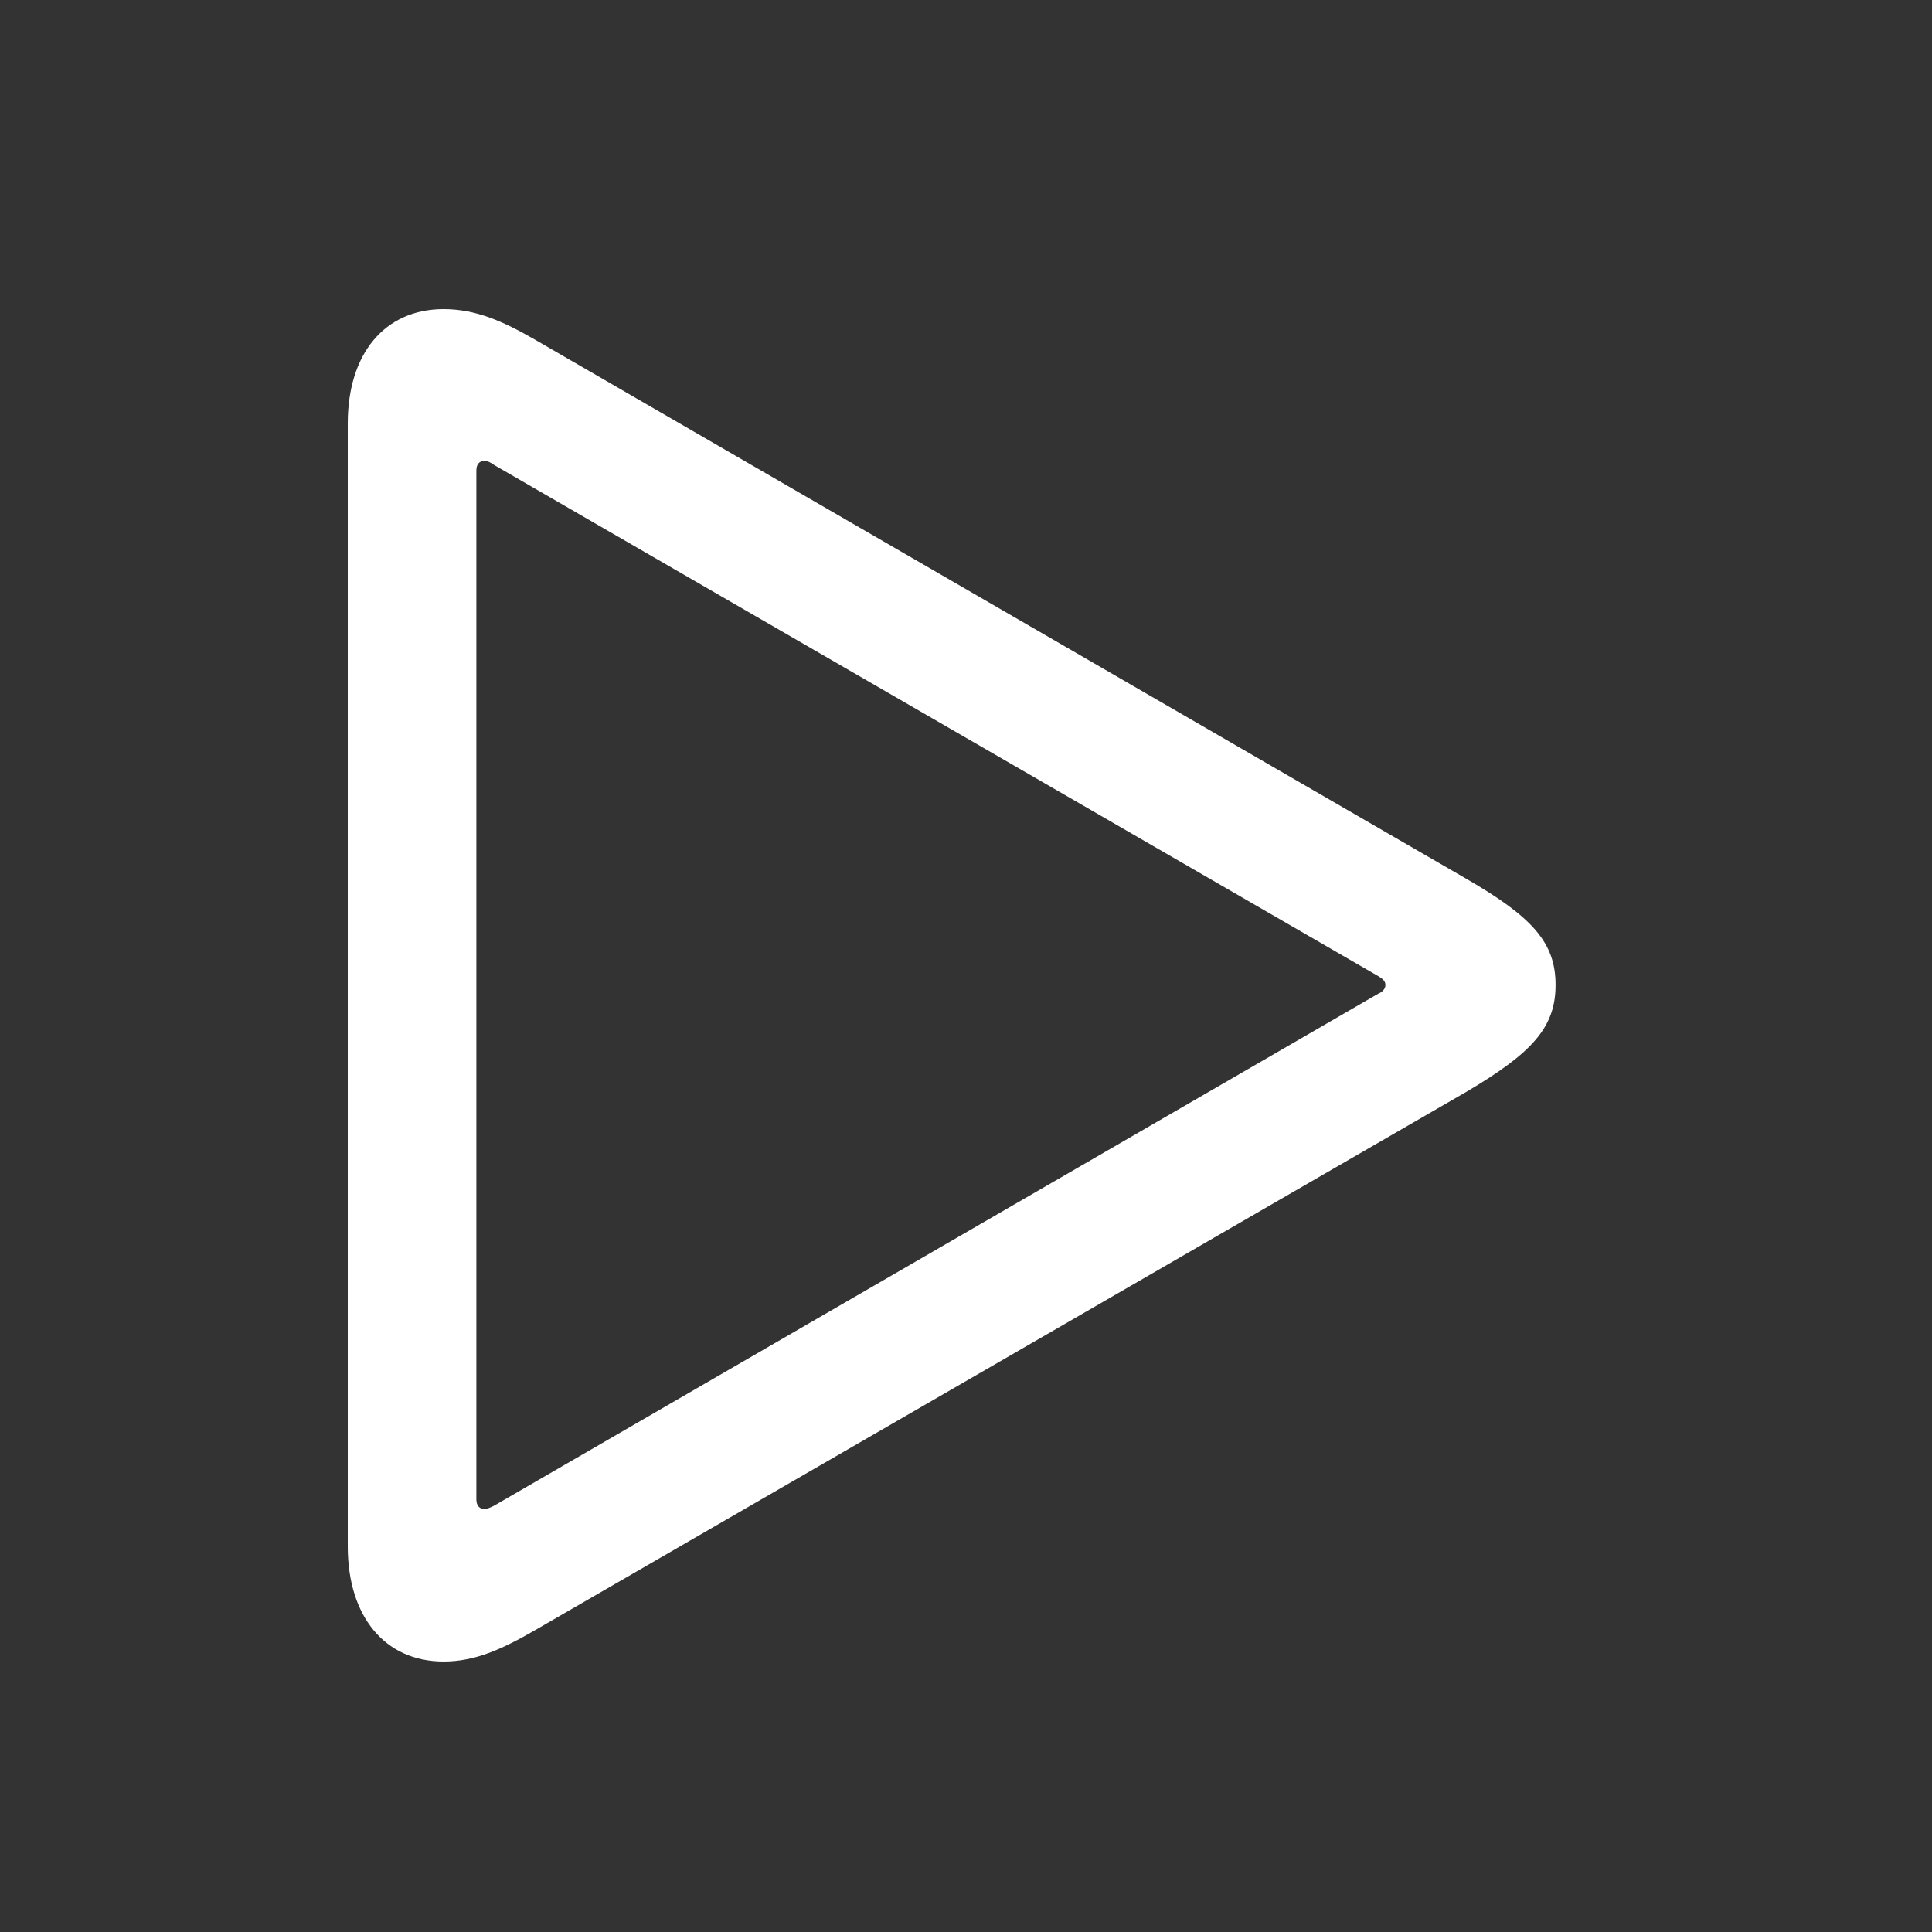 <svg width="50" height="50" viewBox="0 0 50 50" fill="none" xmlns="http://www.w3.org/2000/svg">
<rect x="0" y="0" width="50" height="50" fill="#333333" stroke="none"/>
<path d="M11.481 43C12.308 43 13.011 42.669 13.838 42.194L37.943 28.26C39.659 27.247 40.258 26.585 40.258 25.49C40.258 24.394 39.659 23.733 37.943 22.74L13.838 8.786C13.011 8.31 12.308 8 11.481 8C9.951 8 9 9.158 9 10.956V40.023C9 41.822 9.951 43 11.481 43ZM12.535 39.051C12.411 39.051 12.328 38.969 12.328 38.803V12.176C12.328 12.011 12.411 11.928 12.535 11.928C12.618 11.928 12.7 11.969 12.783 12.031L35.669 25.262C35.772 25.324 35.855 25.386 35.855 25.49C35.855 25.593 35.772 25.676 35.669 25.717L12.783 38.969C12.7 39.01 12.618 39.051 12.535 39.051Z" fill="white"/>
</svg>
